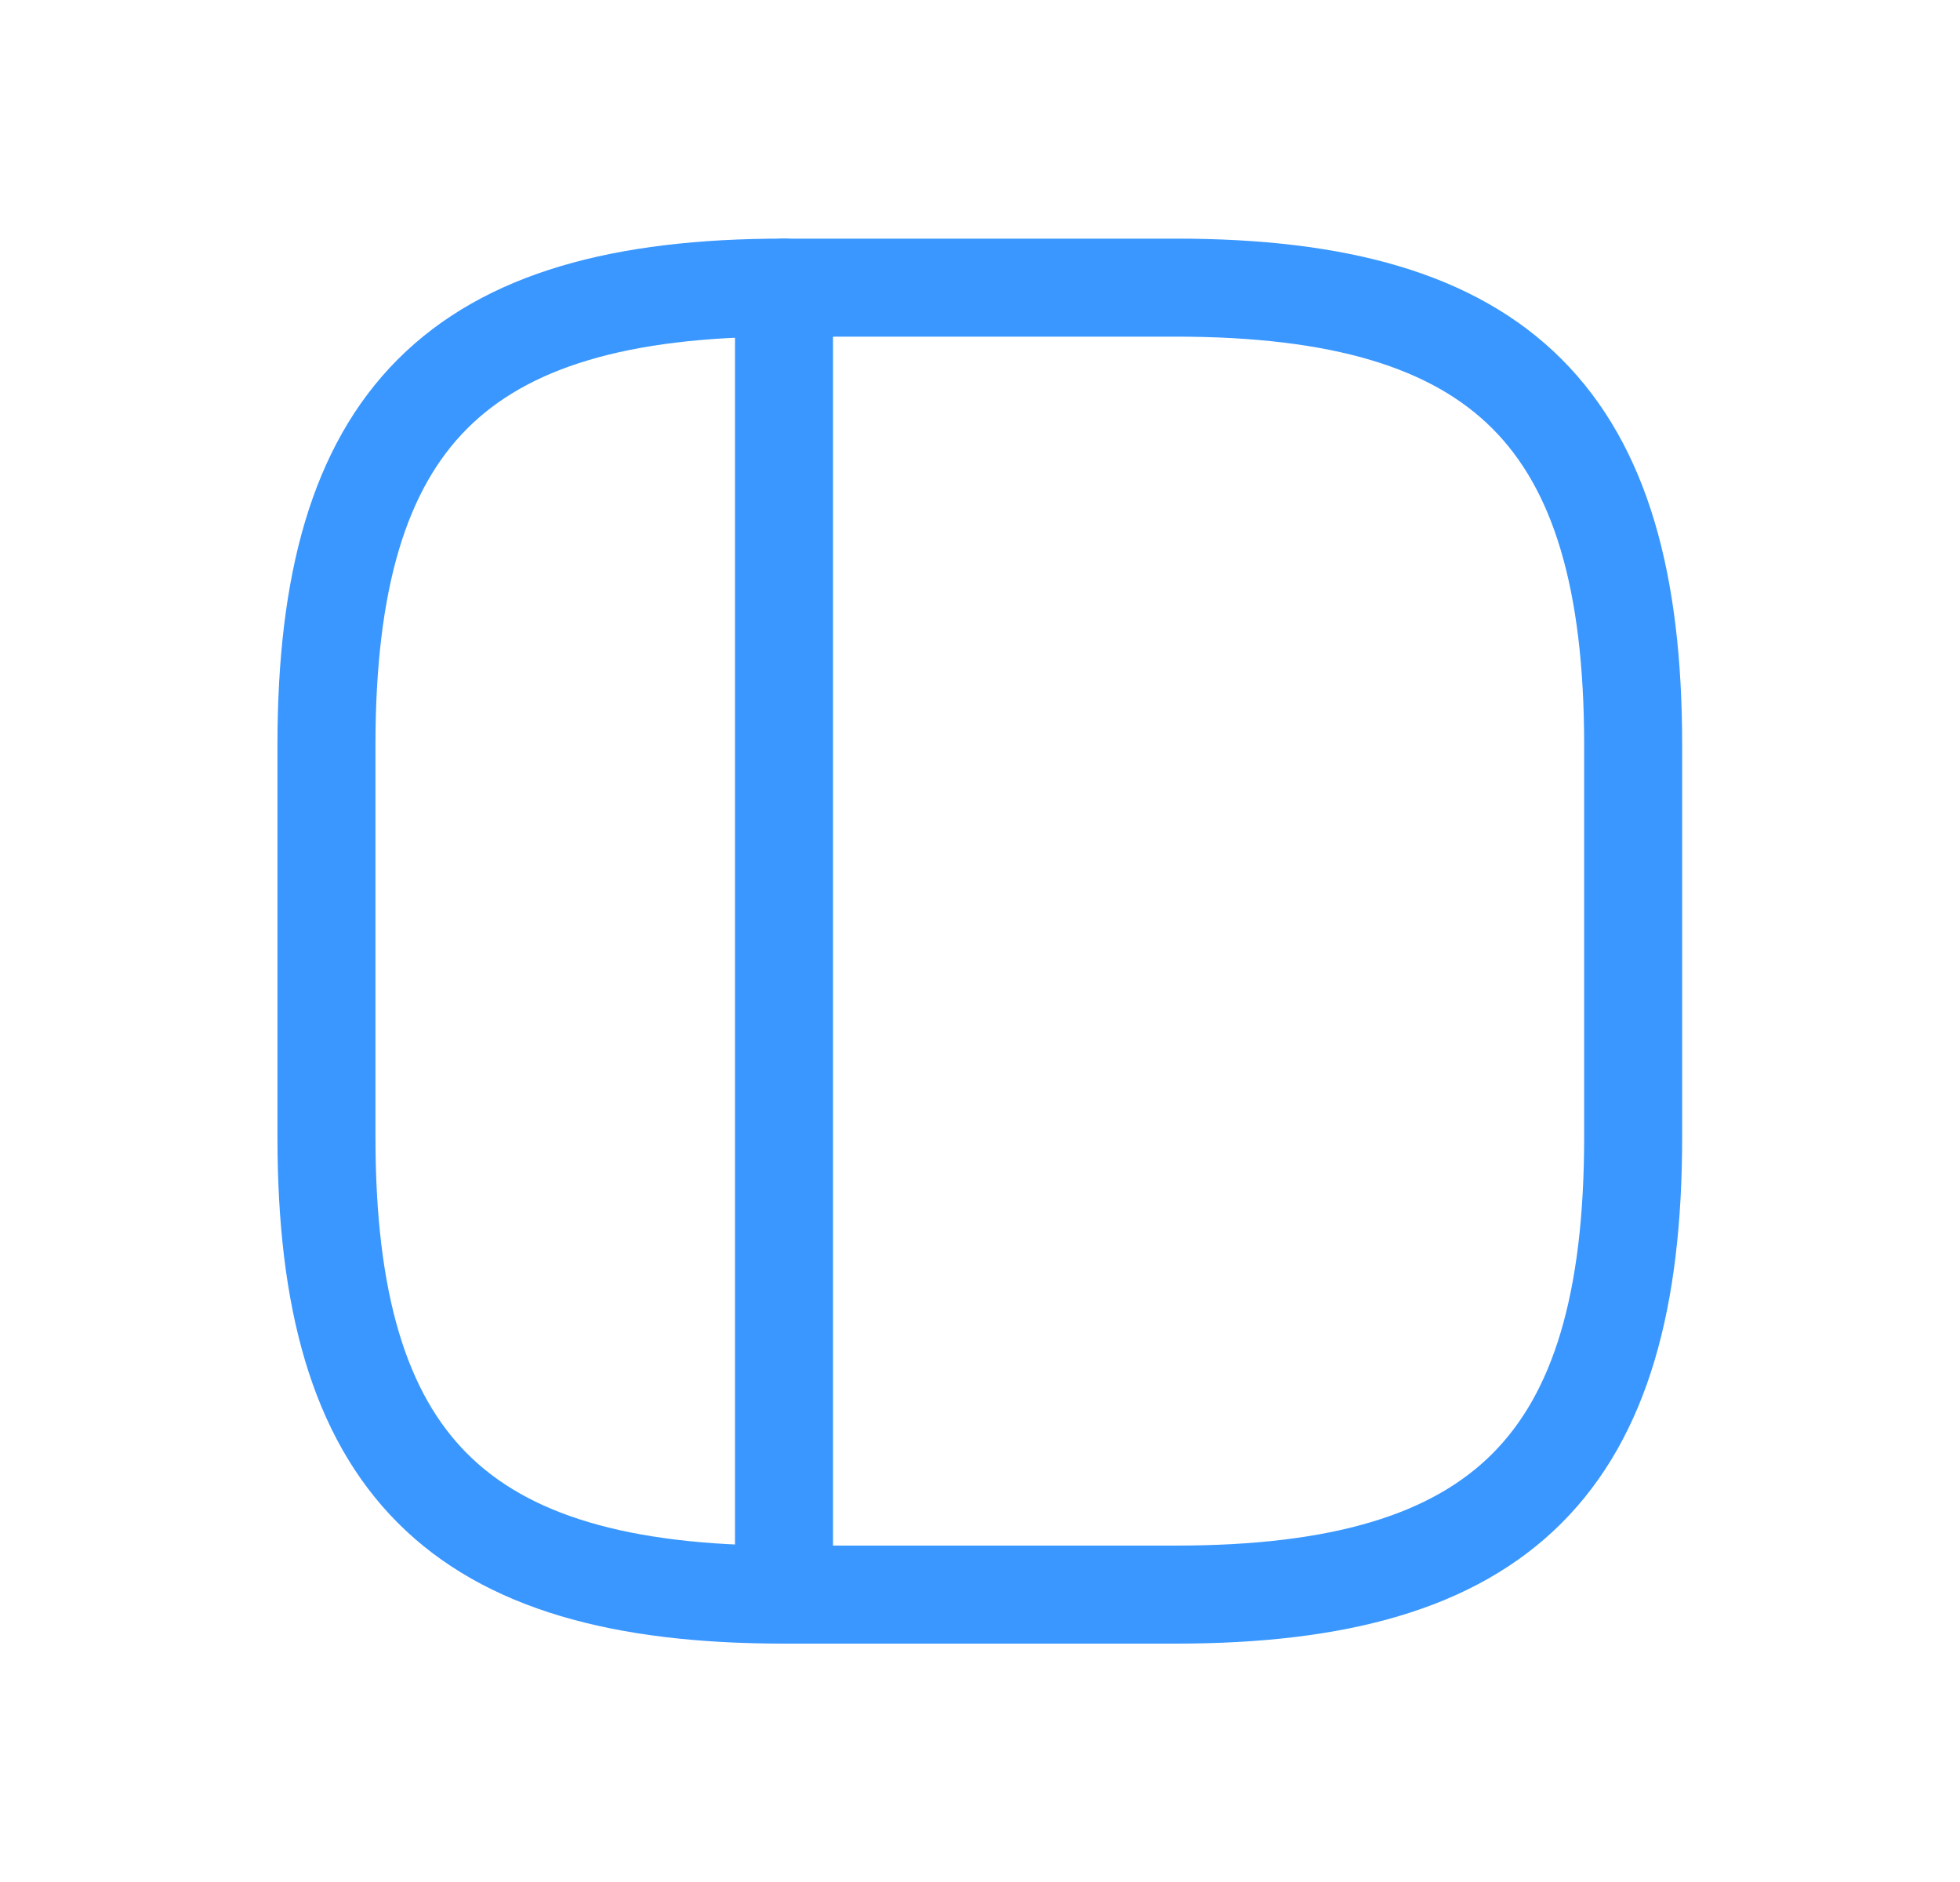 <svg width="25" height="24" viewBox="0 0 25 24" fill="none" xmlns="http://www.w3.org/2000/svg">
<path d="M9.997 20.335H14.997C19.164 20.335 20.831 18.668 20.831 14.501V9.501C20.831 5.335 19.164 3.668 14.997 3.668H9.997C5.831 3.668 4.164 5.335 4.164 9.501V14.501C4.164 18.668 5.831 20.335 9.997 20.335Z" stroke="#3997FF" stroke-width="1.25" stroke-linecap="round" stroke-linejoin="round"/>
<path d="M10 3.668V20.335" stroke="#3997FF" stroke-width="1.25" stroke-linecap="round" stroke-linejoin="round"/>
</svg>

